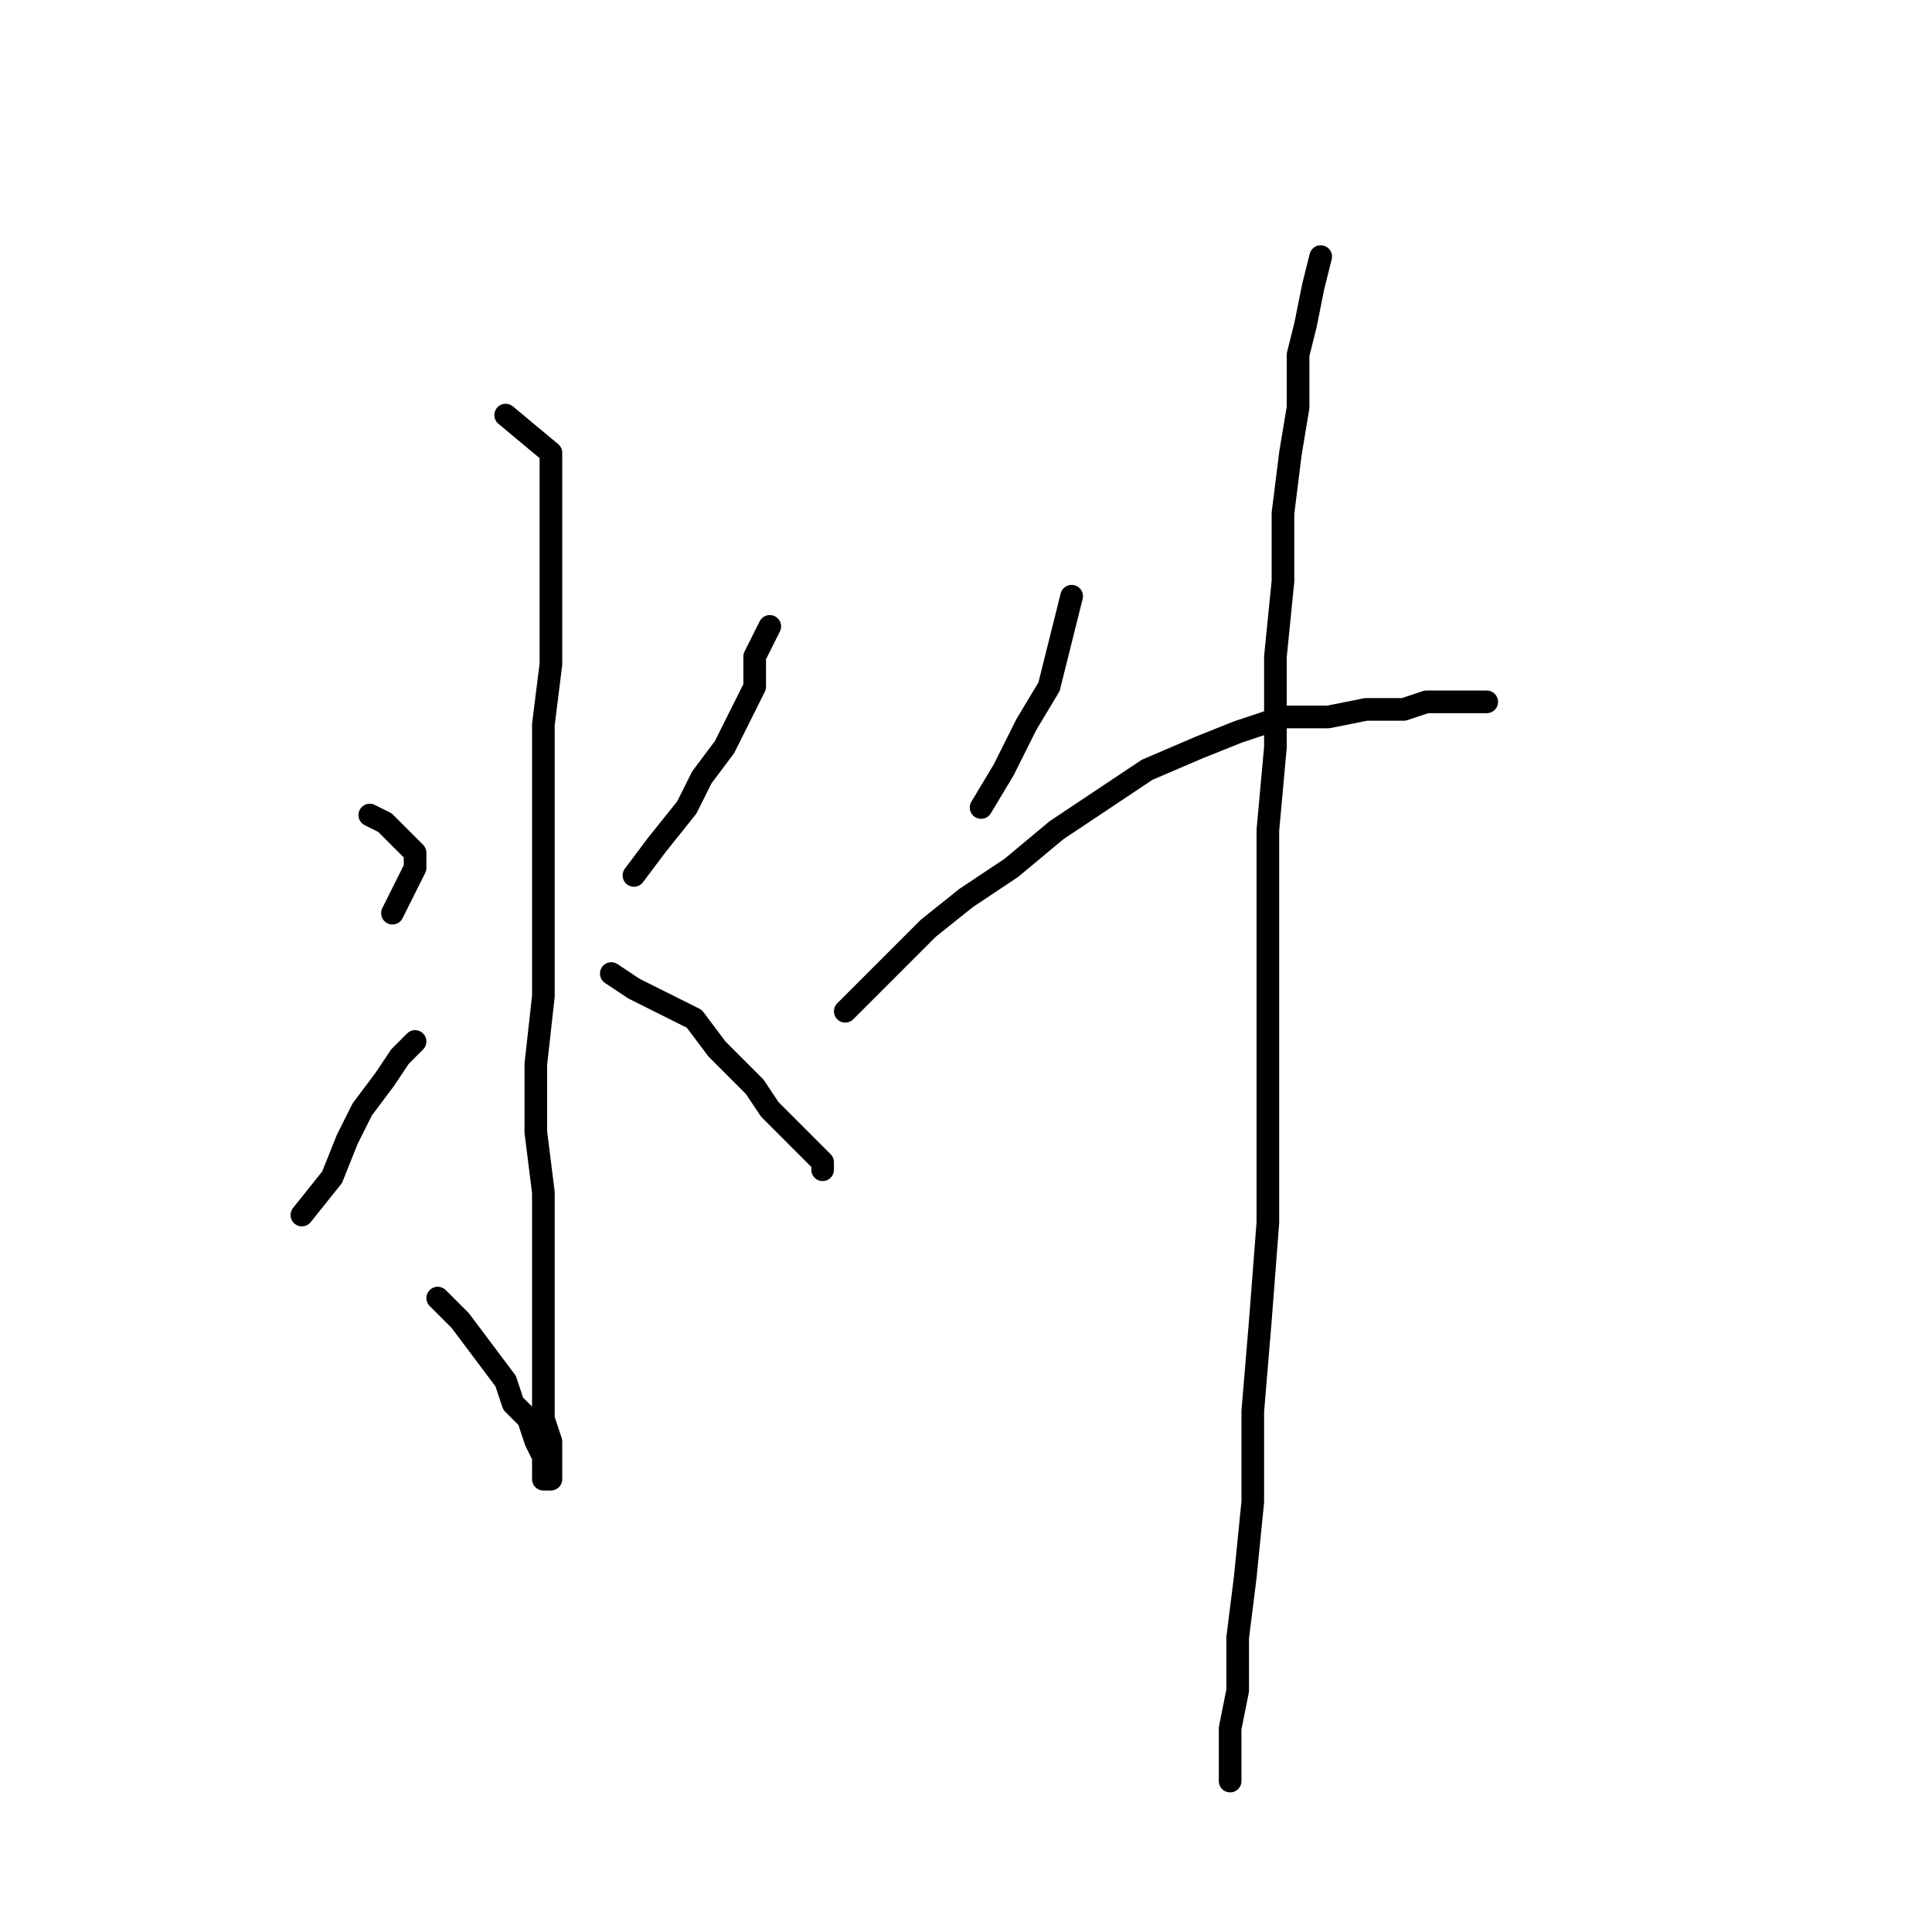 <?xml version="1.0" standalone="no"?>
    <svg width="256" height="256" xmlns="http://www.w3.org/2000/svg" version="1.1">
    <polyline stroke="black" stroke-width="3" stroke-linecap="round" fill="transparent" stroke-linejoin="round" points="67 55 73 60 73 64 73 68 73 74 73 80 73 88 72 96 72 105 72 114 72 123 72 132 71 141 71 150 72 158 72 166 72 173 72 179 72 183 72 188 73 191 73 194 73 195 73 196 72 196 72 195 72 193 71 191 70 188 68 186 67 183 64 179 61 175 58 172 58 172 " />
        <polyline stroke="black" stroke-width="3" stroke-linecap="round" fill="transparent" stroke-linejoin="round" points="49 108 51 109 55 113 55 114 55 115 55 115 54 117 53 119 52 121 52 121 " />
        <polyline stroke="black" stroke-width="3" stroke-linecap="round" fill="transparent" stroke-linejoin="round" points="40 161 44 156 46 151 48 147 51 143 53 140 55 138 55 138 " />
        <polyline stroke="black" stroke-width="3" stroke-linecap="round" fill="transparent" stroke-linejoin="round" points="102 83 100 87 100 91 98 95 96 99 93 103 91 107 87 112 84 116 84 116 " />
        <polyline stroke="black" stroke-width="3" stroke-linecap="round" fill="transparent" stroke-linejoin="round" points="81 129 84 131 88 133 92 135 95 139 97 141 100 144 102 147 104 149 106 151 108 153 109 154 109 155 109 154 108 153 108 153 " />
        <polyline stroke="black" stroke-width="3" stroke-linecap="round" fill="transparent" stroke-linejoin="round" points="142 79 141 83 140 87 139 91 136 96 133 102 130 107 130 107 " />
        <polyline stroke="black" stroke-width="3" stroke-linecap="round" fill="transparent" stroke-linejoin="round" points="112 134 115 131 119 127 123 123 128 119 134 115 140 110 146 106 152 102 159 99 164 97 170 95 176 95 181 94 186 94 189 93 192 93 194 93 196 93 196 93 197 93 196 93 196 93 " />
        <polyline stroke="black" stroke-width="3" stroke-linecap="round" fill="transparent" stroke-linejoin="round" points="175 34 174 38 173 43 172 47 172 54 171 60 170 68 170 77 169 87 169 99 168 110 168 122 168 135 168 148 168 162 167 175 166 187 166 199 165 209 164 217 164 224 163 229 163 234 163 236 163 236 " />
        </svg>